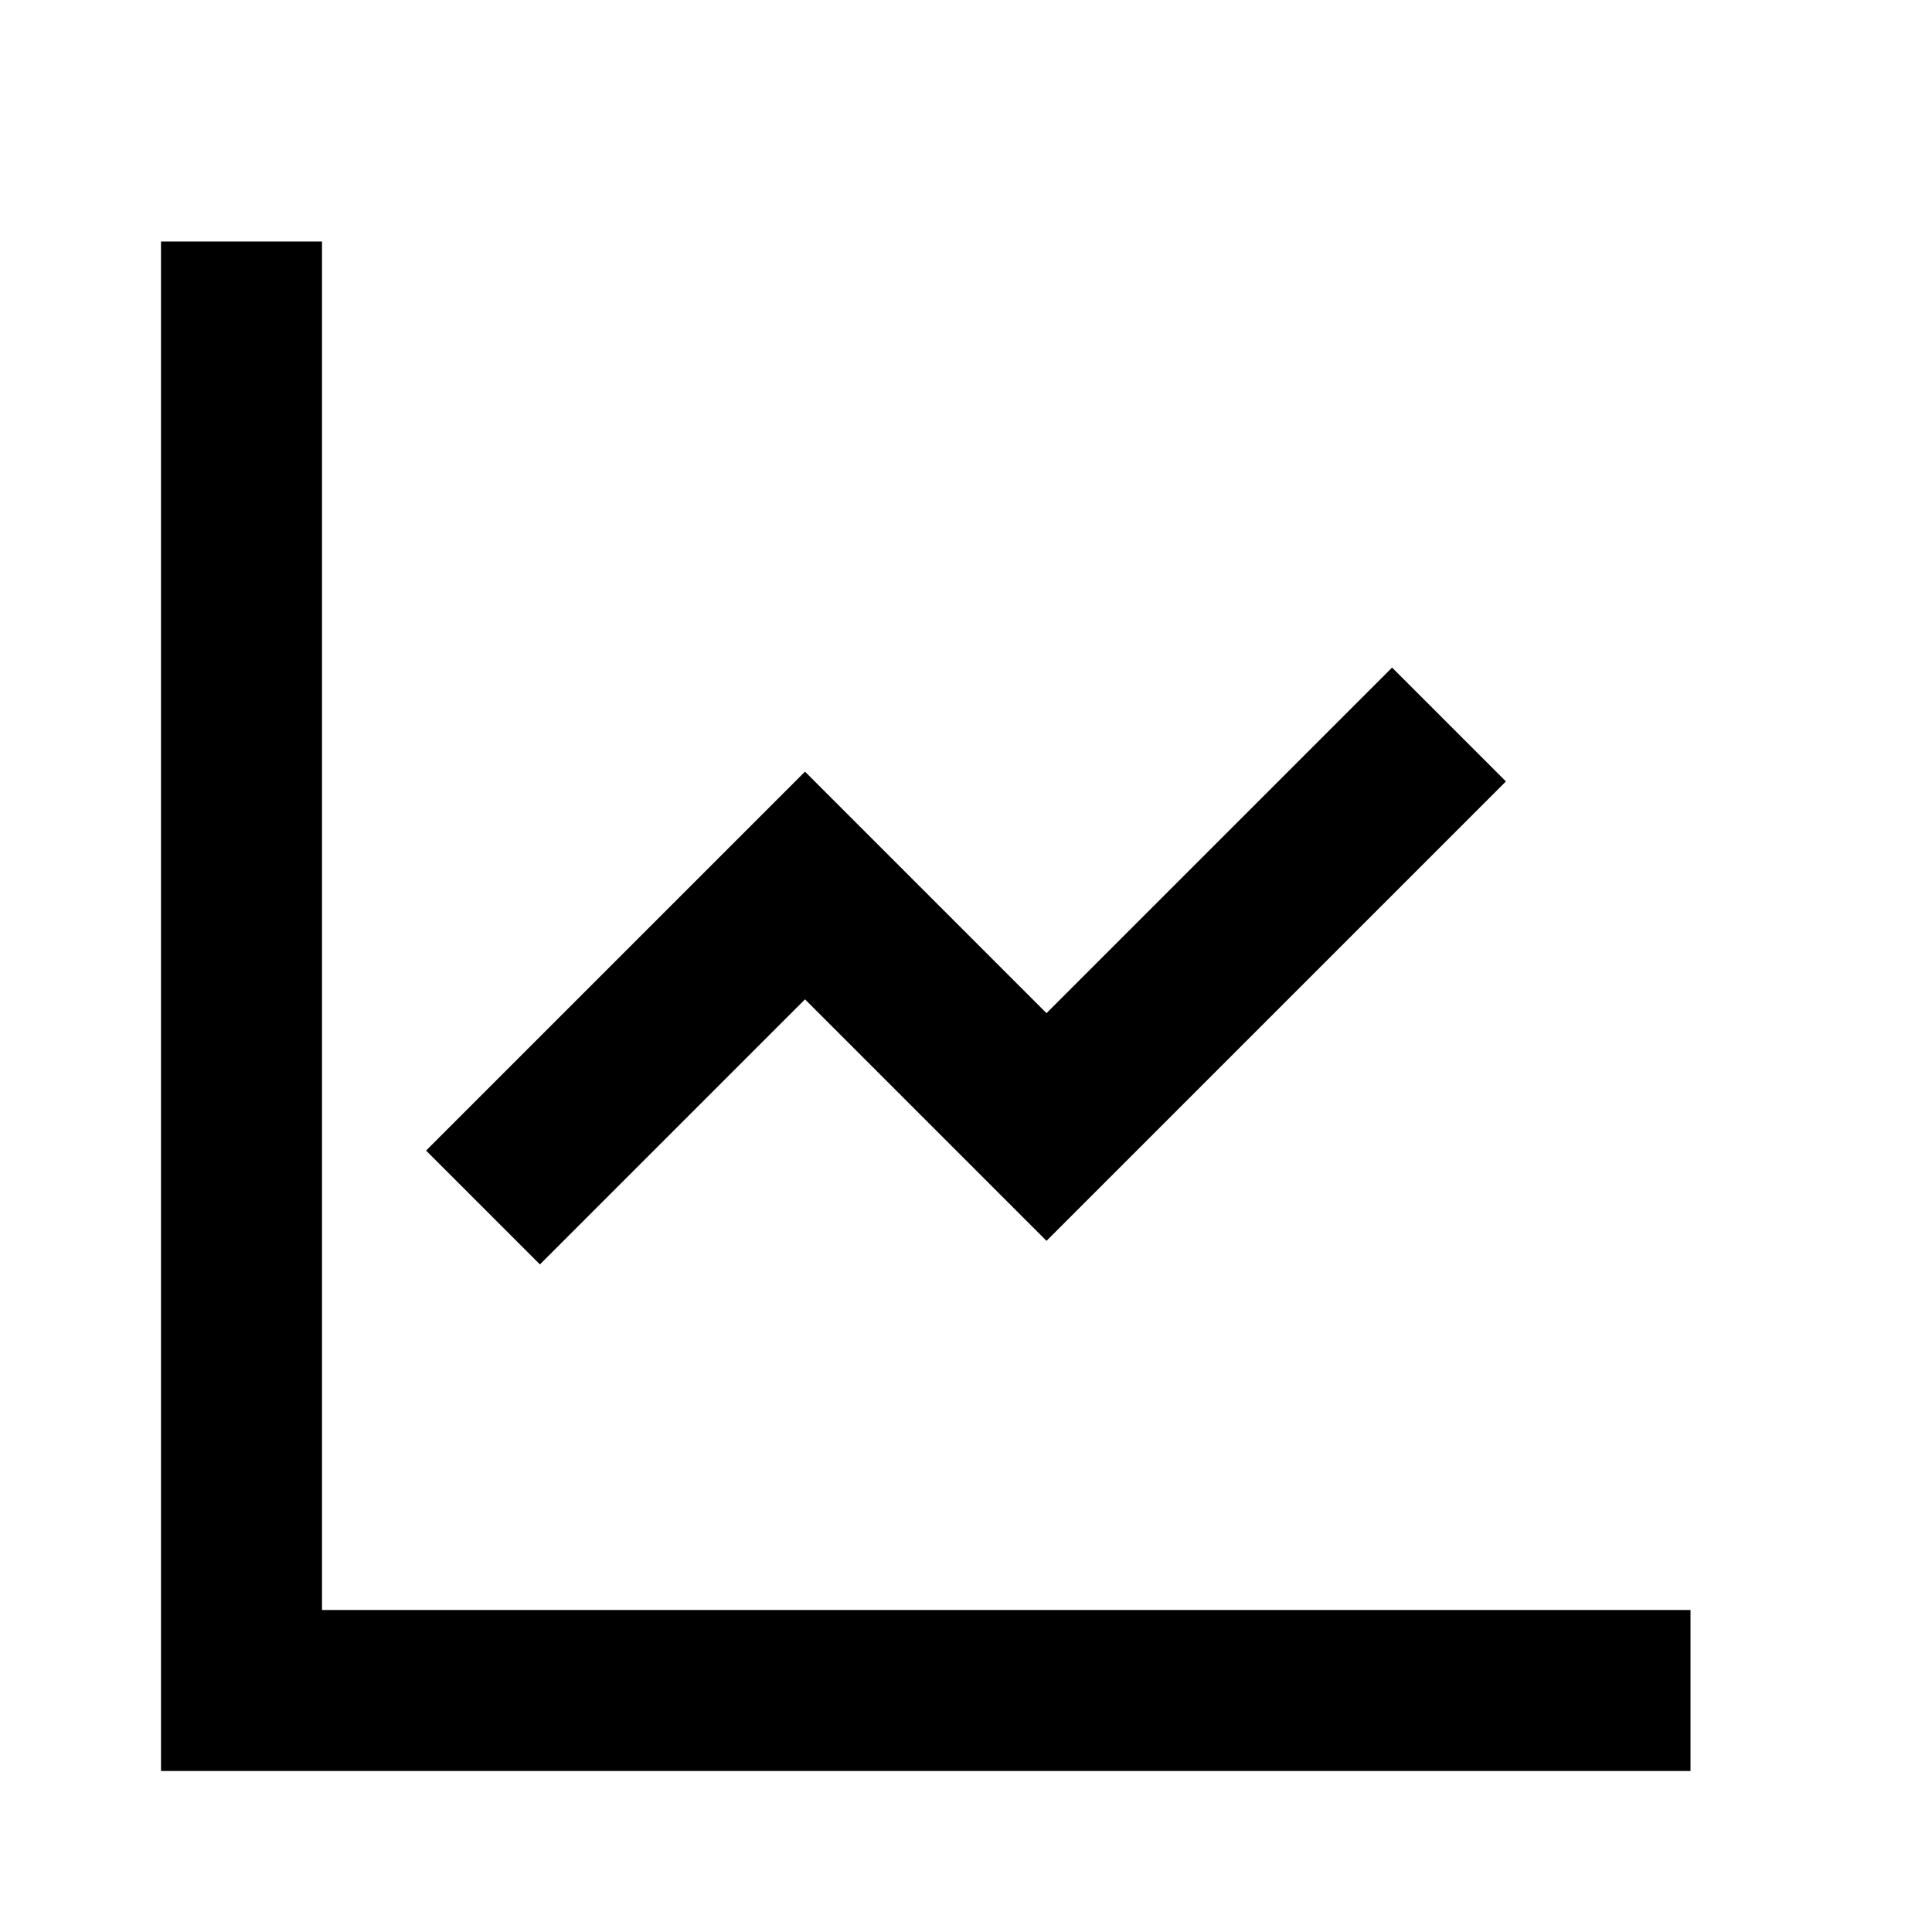 <svg role="img" viewBox="0 0 24 24" xmlns="http://www.w3.org/2000/svg">
  <title>Financial Modeling</title>
  <path d="M3 3v18h18" fill="none" stroke="currentColor" stroke-width="2"/>
  <path d="M6 15l4-4 3 3 5-5" fill="none" stroke="currentColor" stroke-width="2"/>
</svg>
